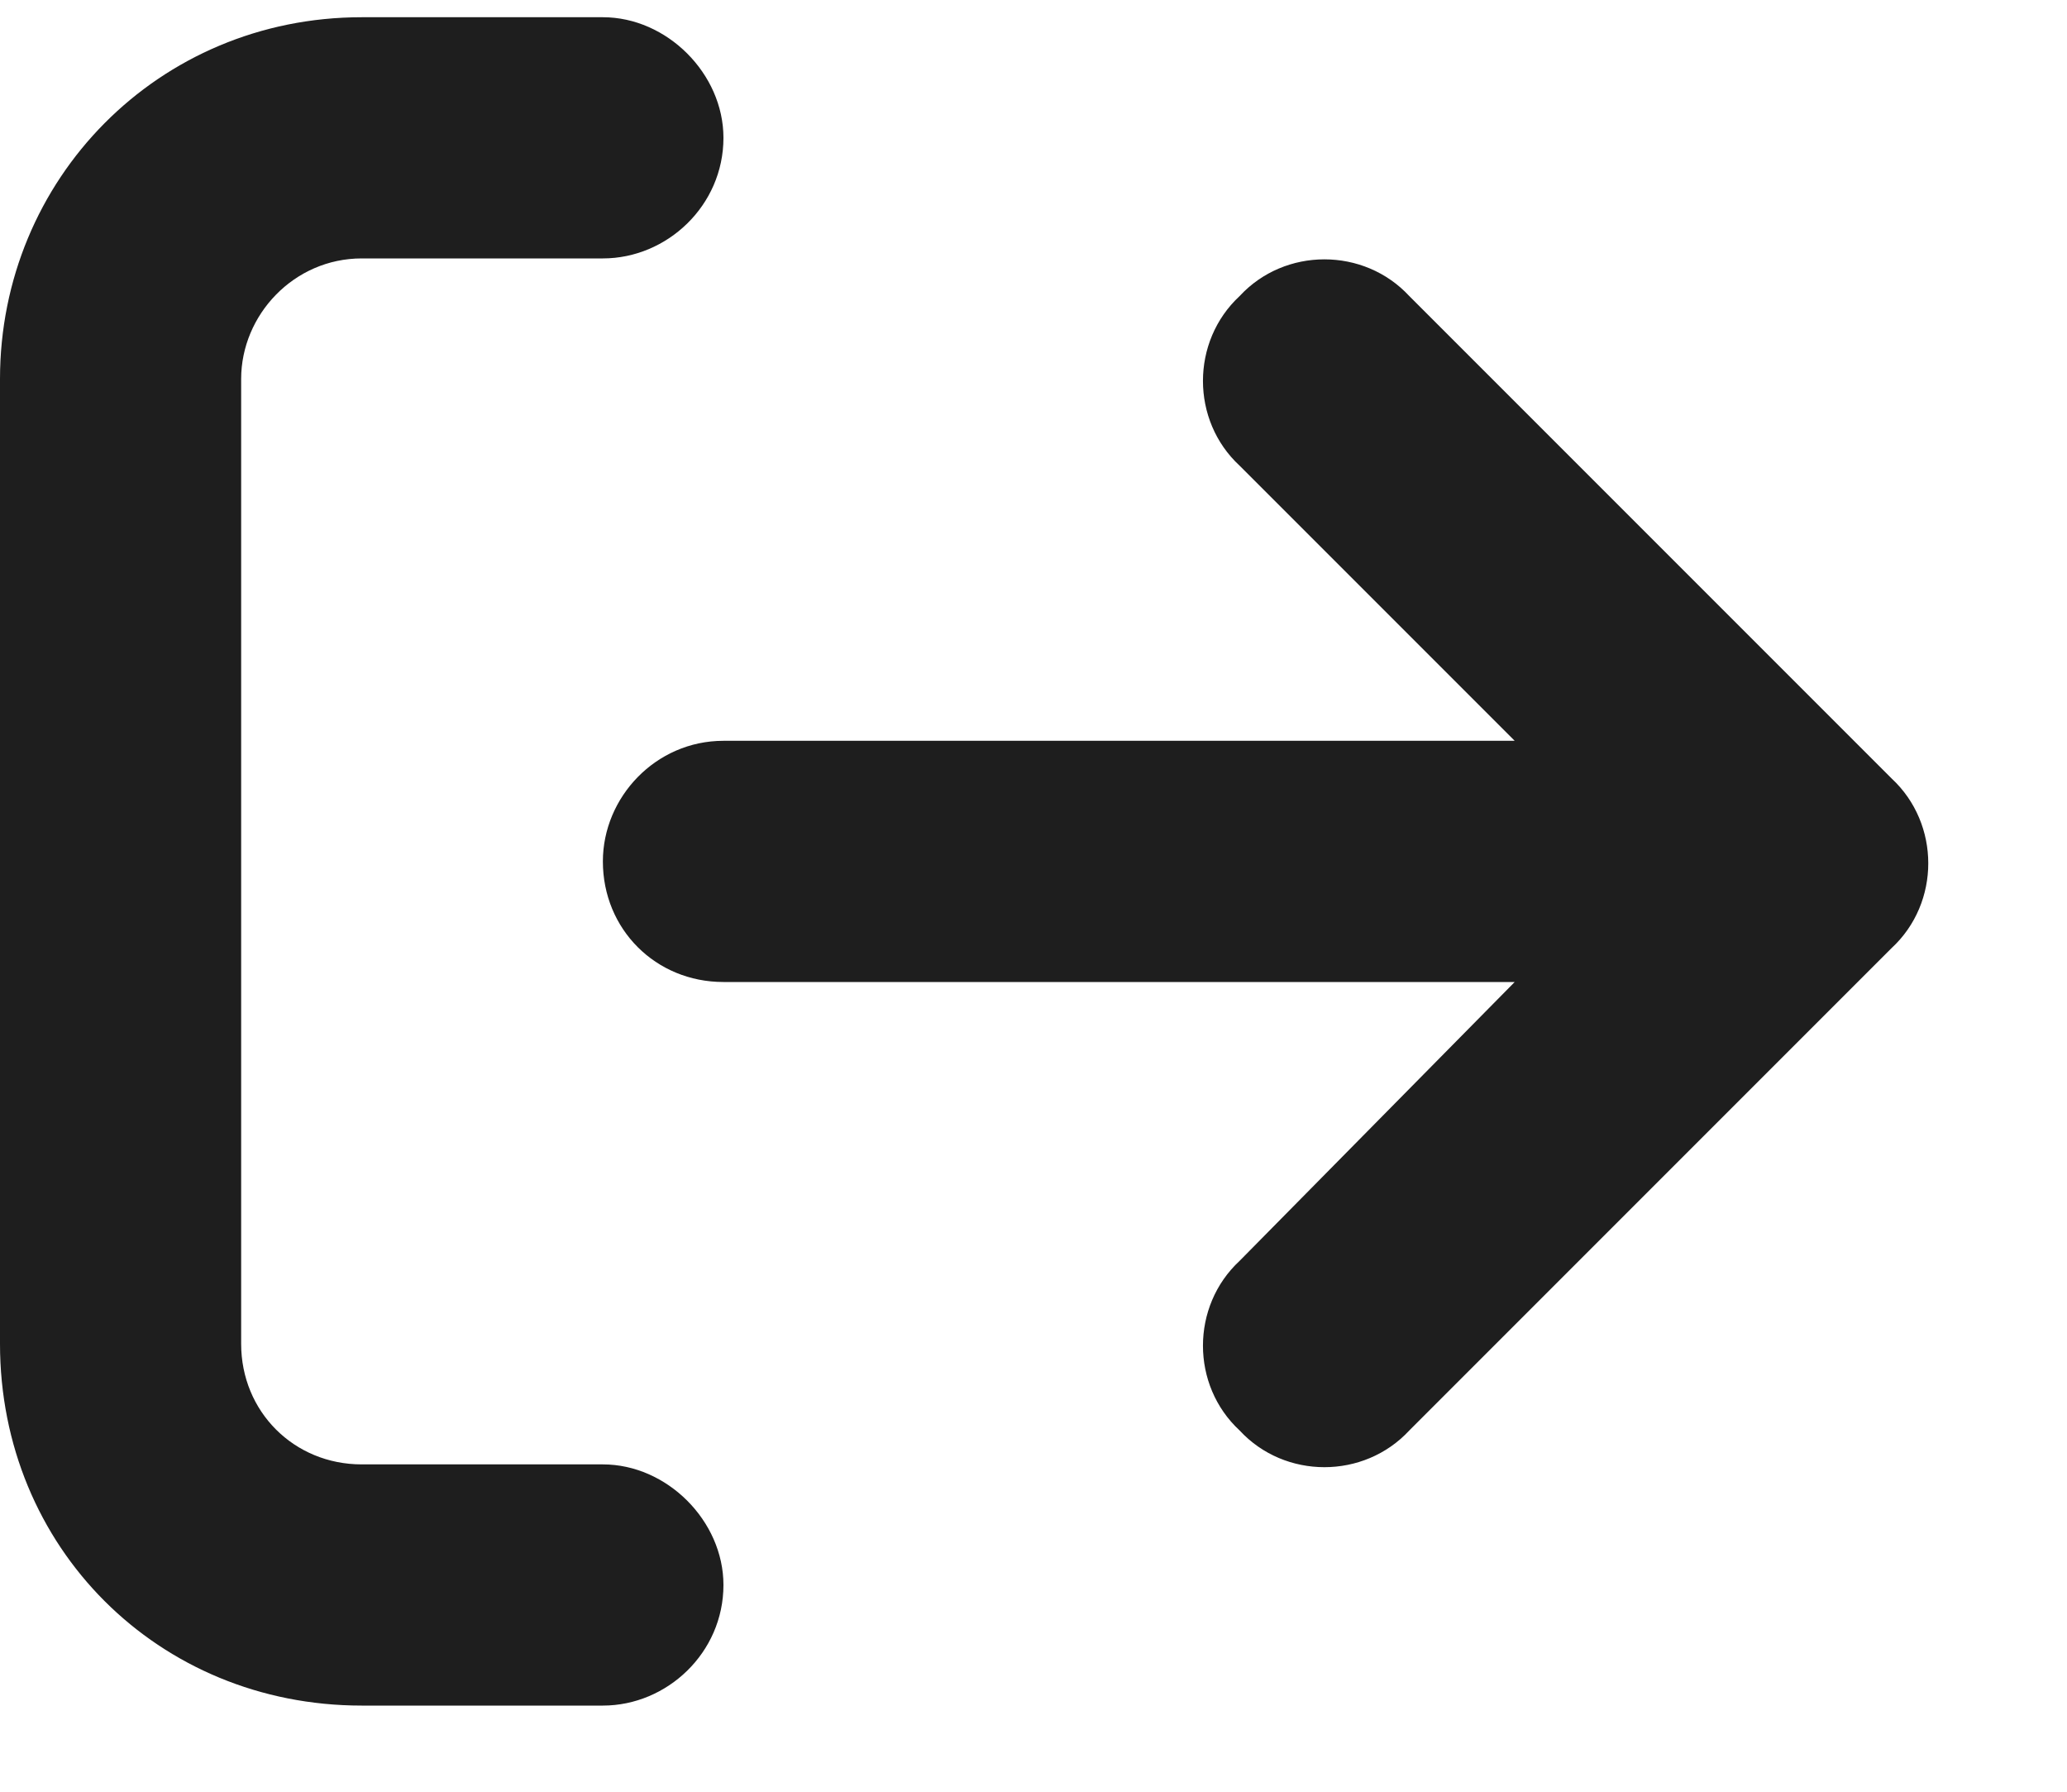 <svg width="15" height="13" viewBox="0 0 15 13" fill="none" xmlns="http://www.w3.org/2000/svg">
<path d="M4.375 10.625C4.84 10.625 5.25 11.035 5.25 11.5C5.25 11.992 4.84 12.375 4.375 12.375H2.625C1.148 12.375 0 11.227 0 9.75V2.75C0 1.301 1.148 0.125 2.625 0.125H4.375C4.84 0.125 5.25 0.535 5.25 1C5.25 1.492 4.84 1.875 4.375 1.875H2.625C2.133 1.875 1.75 2.285 1.75 2.75V9.75C1.75 10.242 2.133 10.625 2.625 10.625H4.375ZM13.727 5.648C14.082 5.977 14.082 6.551 13.727 6.879L10.227 10.379C9.898 10.734 9.324 10.734 8.996 10.379C8.641 10.051 8.641 9.477 8.996 9.148L10.992 7.125H5.25C4.758 7.125 4.375 6.742 4.375 6.25C4.375 5.785 4.758 5.375 5.25 5.375H10.992L8.996 3.379C8.641 3.051 8.641 2.477 8.996 2.148C9.324 1.793 9.898 1.793 10.227 2.148L13.727 5.648Z" fill="#1E1E1E"/>
</svg>
